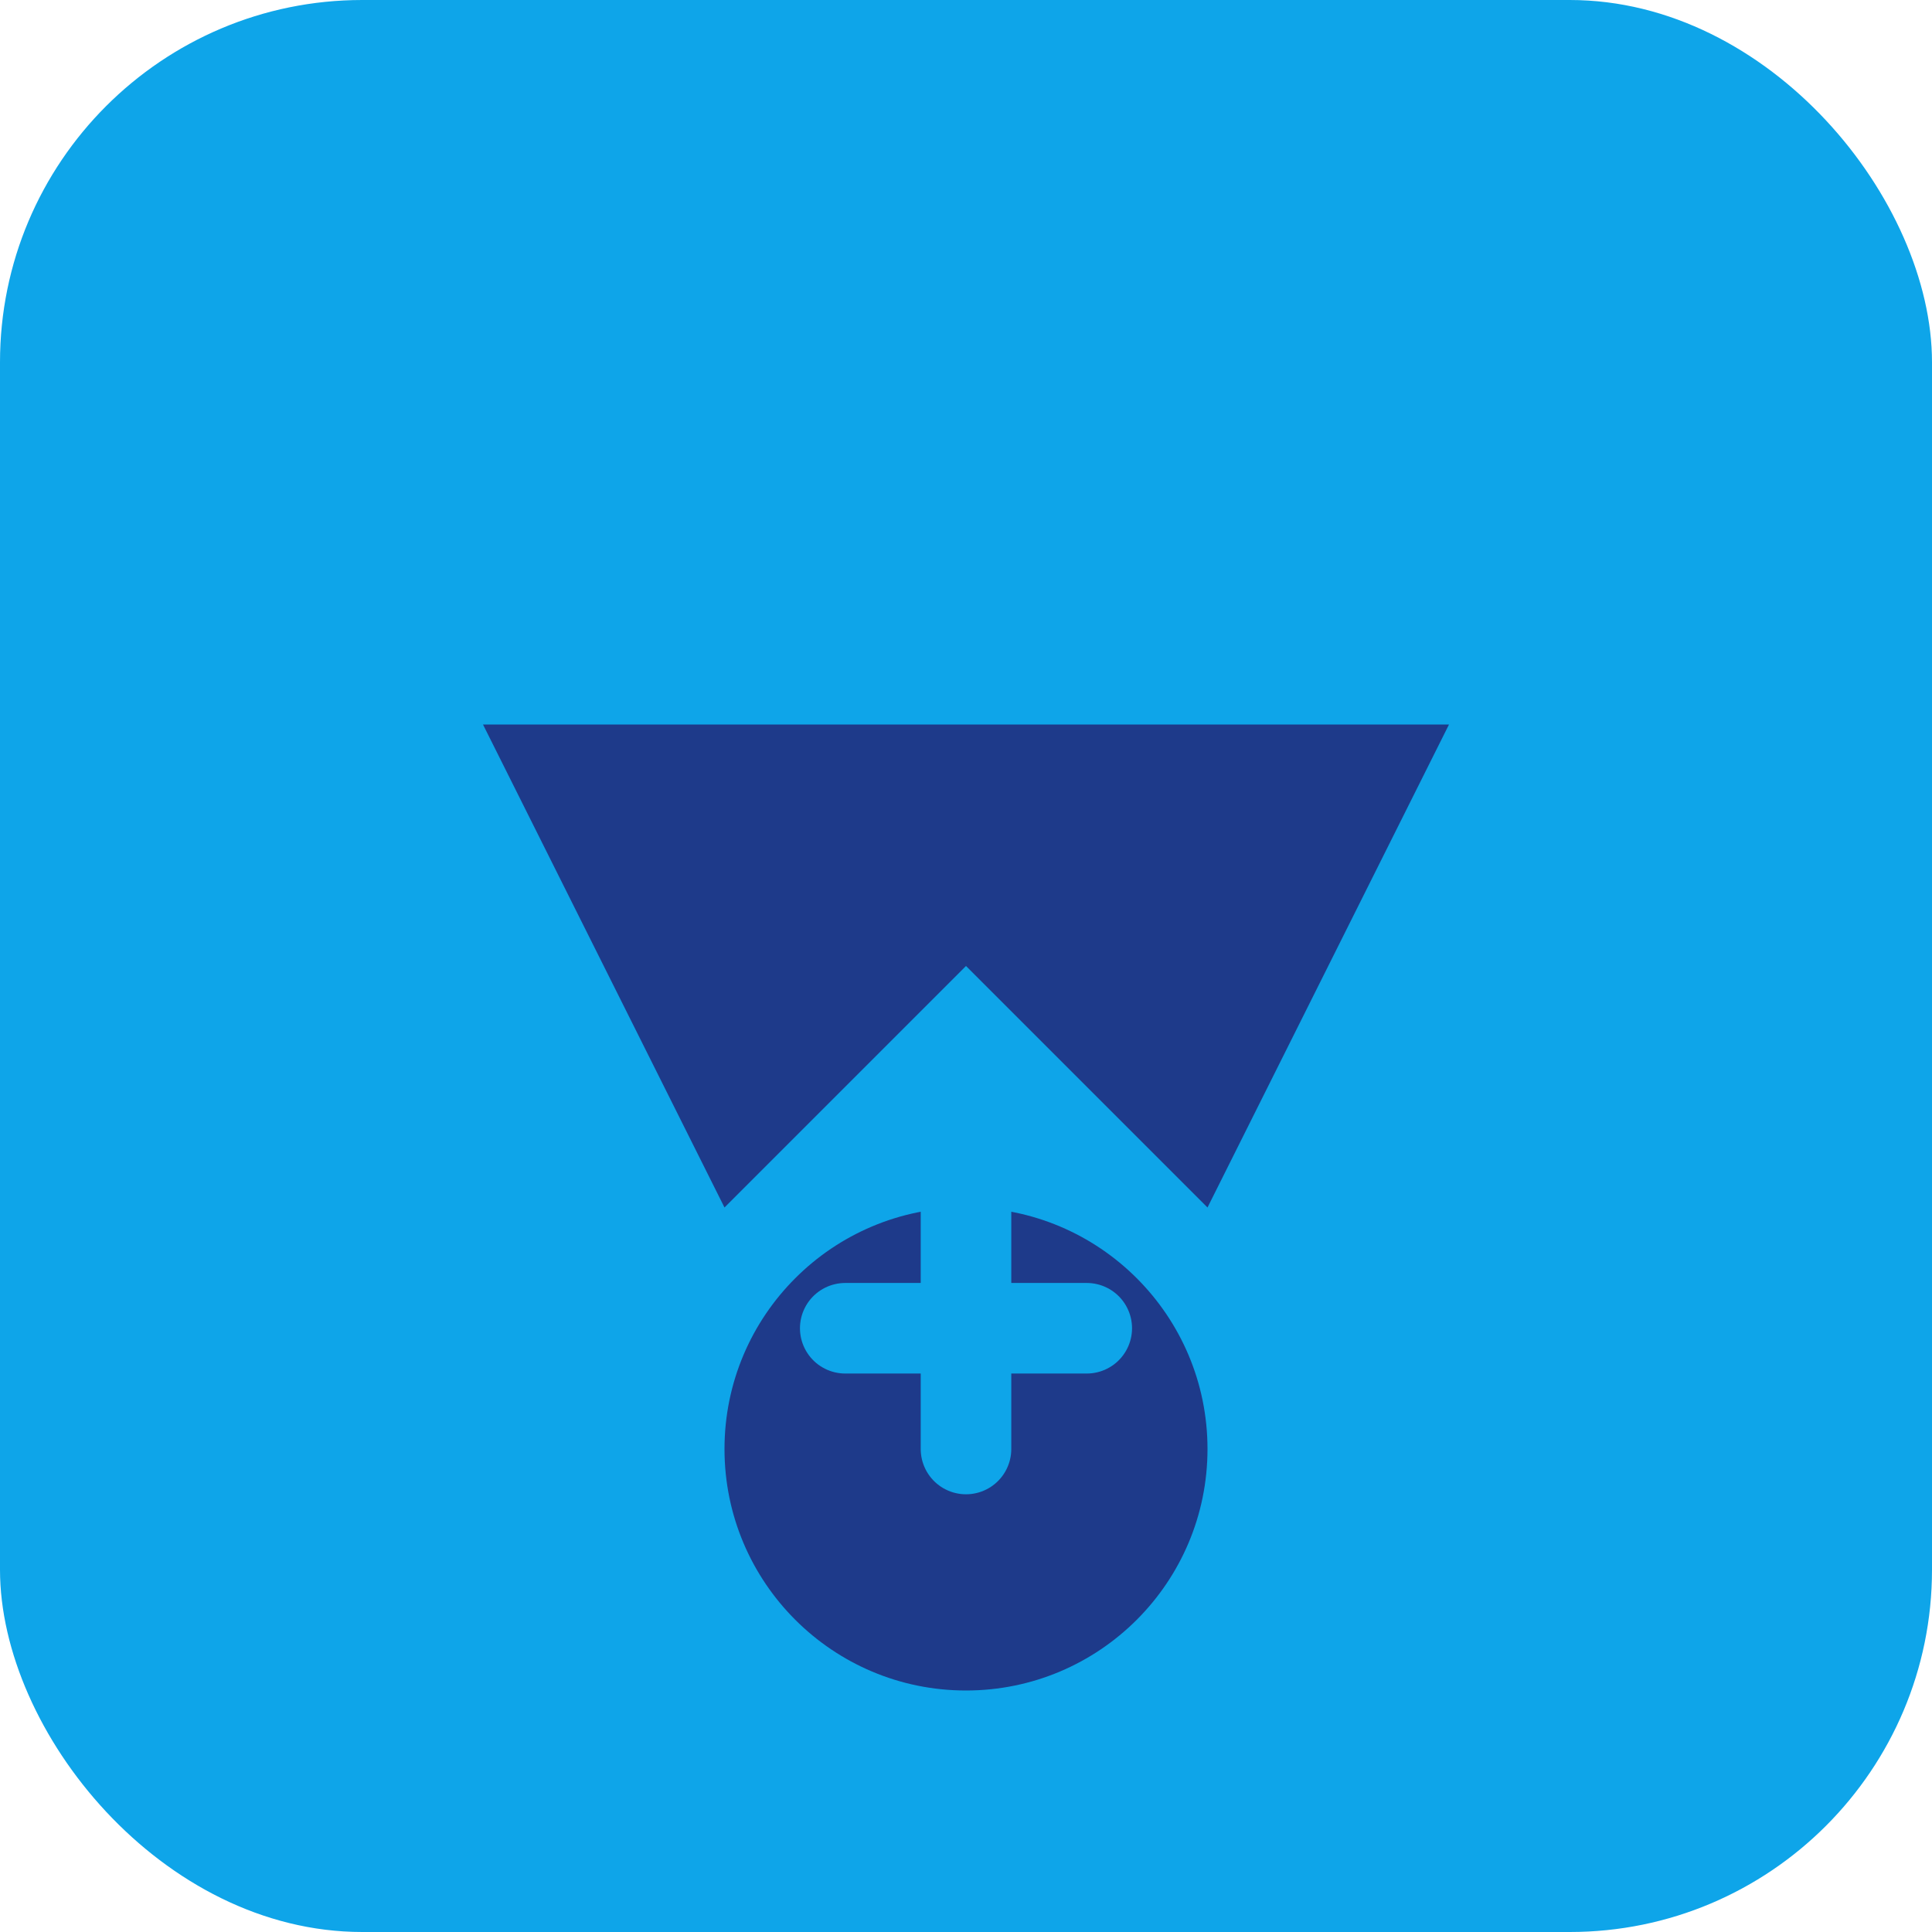<svg width="32" height="32" viewBox="0 0 32 32" fill="none" xmlns="http://www.w3.org/2000/svg">
  <rect width="32" height="32" rx="6" fill="#0EA5E9"/>
  <path d="M8 12 L24 12 L20 20 L16 16 L12 20 Z" fill="#1E3A8A"/>
  <circle cx="16" cy="24" r="4" fill="#1E3A8A"/>
  <path d="M14 22 L18 22" stroke="#0EA5E9" stroke-width="1.5" stroke-linecap="round"/>
  <path d="M16 20 L16 24" stroke="#0EA5E9" stroke-width="1.5" stroke-linecap="round"/>
</svg>
